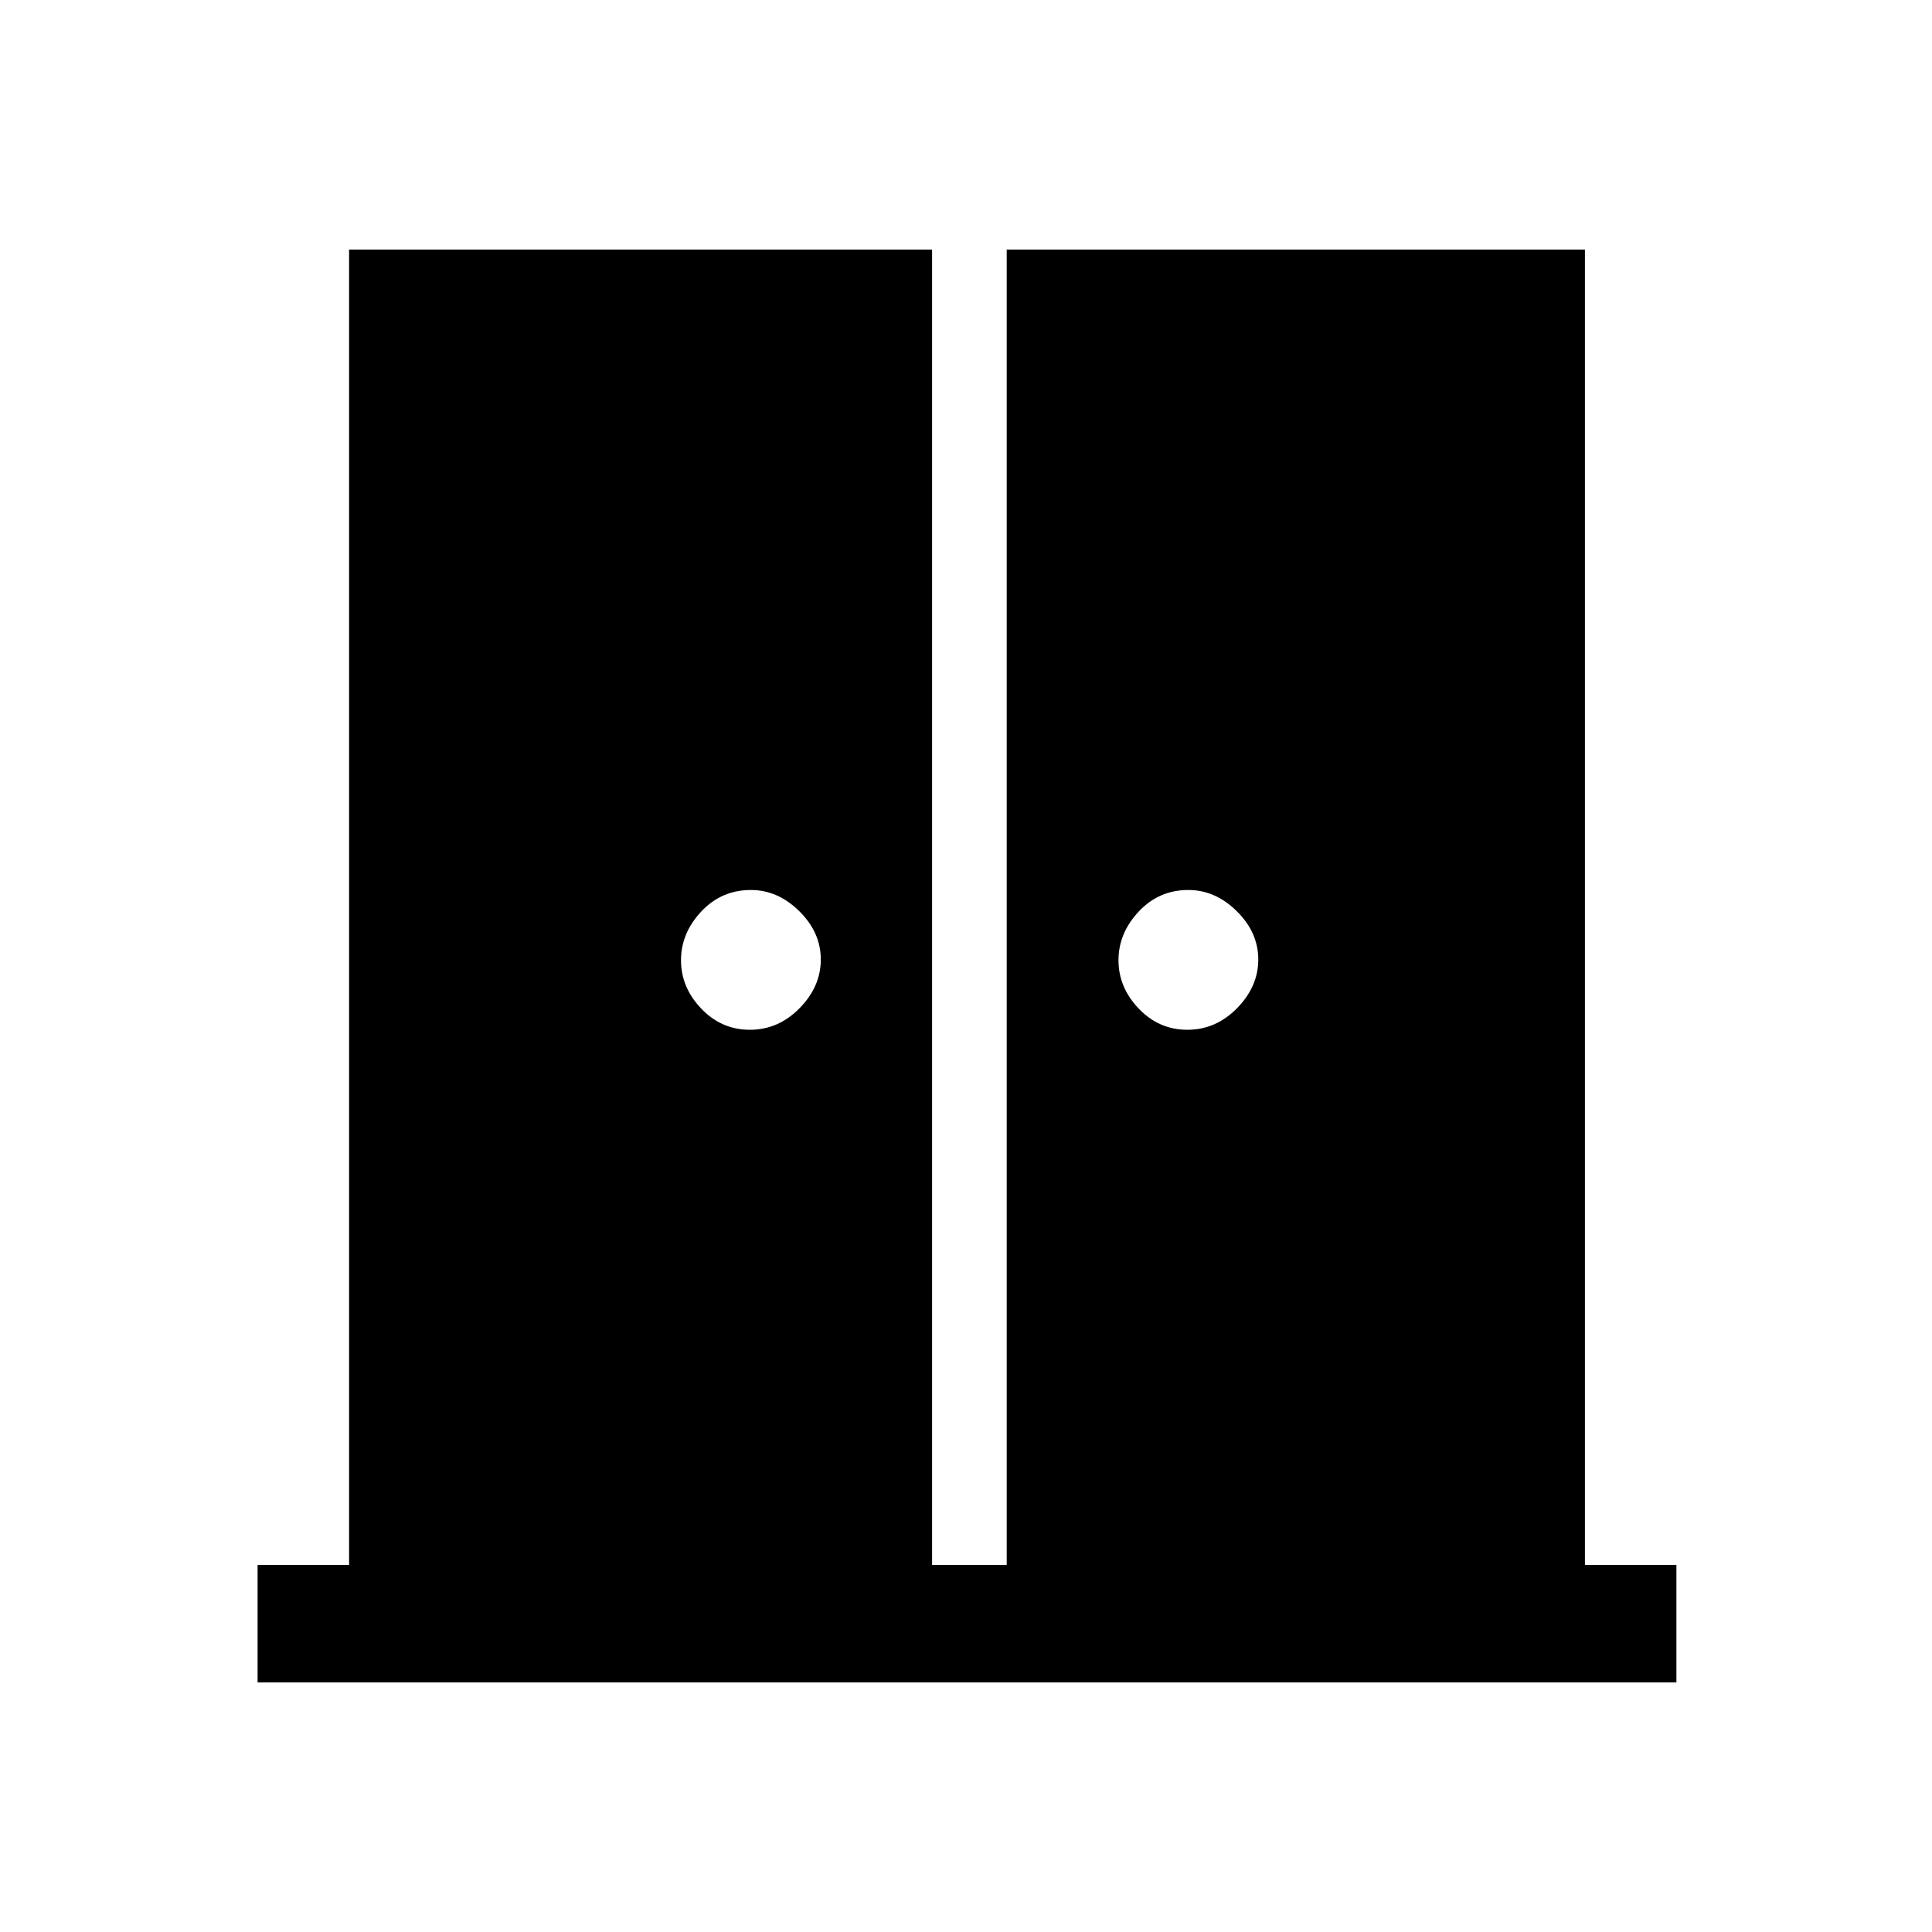 <svg xmlns="http://www.w3.org/2000/svg" height="48" viewBox="0 -960 960 960" width="48"><path d="M372.62-448.31q14.15 0 24.69-10.73 10.54-10.73 10.54-24.19t-10.68-24q-10.67-10.54-24.05-10.54-14.66 0-24.7 10.73-10.03 10.73-10.03 24.19 0 13.47 10.03 24 10.04 10.54 24.2 10.54Zm217.38 0q14.15 0 24.69-10.73 10.54-10.73 10.54-24.19t-10.68-24q-10.67-10.54-24.05-10.54-14.65 0-24.69 10.73-10.04 10.73-10.04 24.19 0 13.47 10.04 24 10.04 10.54 24.19 10.54ZM128-124v-58.39h45.46V-836h289.69v653.61h37.08V-836h287.31v653.61H833V-124H128Z"/></svg>